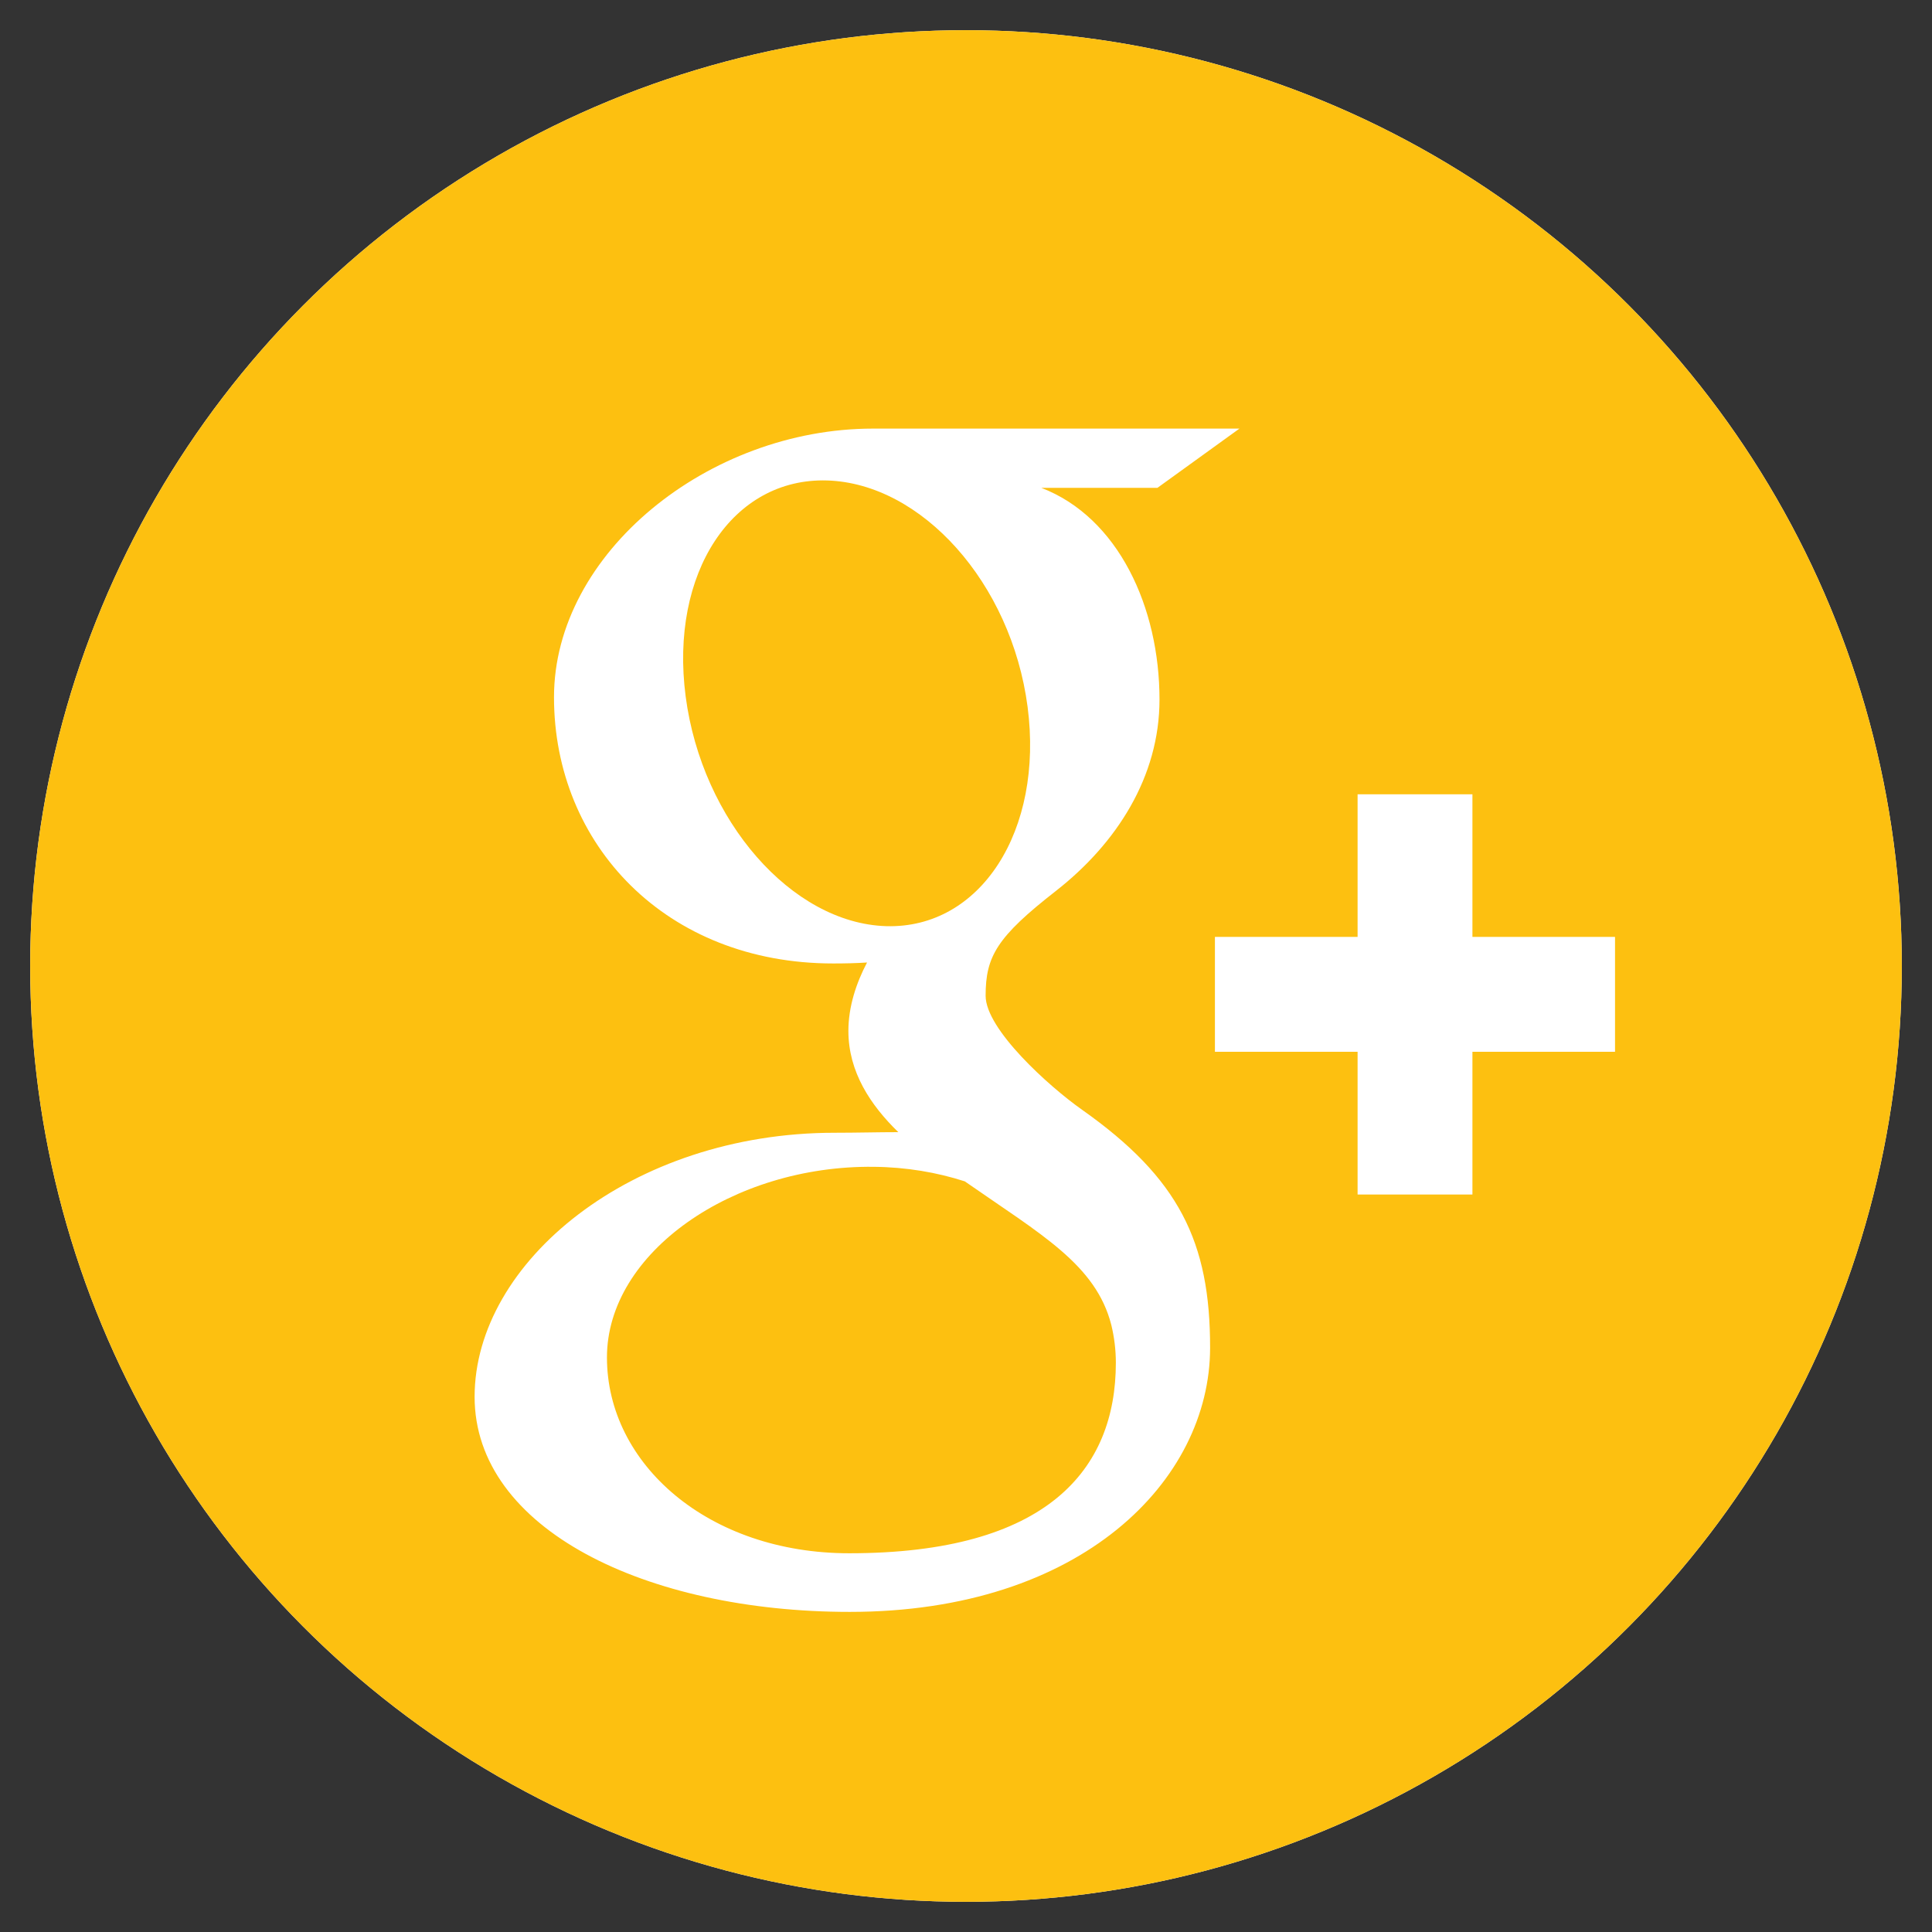 <?xml version="1.0" encoding="utf-8"?>
<!-- Generator: Adobe Illustrator 17.1.0, SVG Export Plug-In . SVG Version: 6.00 Build 0)  -->
<!DOCTYPE svg PUBLIC "-//W3C//DTD SVG 1.1//EN" "http://www.w3.org/Graphics/SVG/1.1/DTD/svg11.dtd">
<svg version="1.1" id="Layer_1" xmlns:x="http://ns.adobe.com/Extensibility/1.0/" xmlns:i="http://ns.adobe.com/AdobeIllustrator/10.0/" xmlns:graph="http://ns.adobe.com/Graphs/1.0/"
	 xmlns="http://www.w3.org/2000/svg" xmlns:xlink="http://www.w3.org/1999/xlink" xmlns:a="http://ns.adobe.com/AdobeSVGViewerExtensions/3.0/"
	 x="0px" y="0px" viewBox="0 0 32 32" enable-background="new 0 0 32 32" xml:space="preserve">
<rect x="0" y="0" width="32" height="32" fill="#333333" stroke="none"/>
<g id="Layer_2">
	<circle fill="#FFFFFF" cx="16" cy="16" r="15.5"/>
</g>
<g id="Layer_2_copy">
	<circle fill="#FDC010" cx="16" cy="16" r="15.5"/>
	<g id="google-plus1_1_">
		<g>
			<polygon fill="#FFFFFF" points="26.75,17.421 24.388,17.421 24.388,19.785 22.486,19.785 22.486,17.421 20.123,17.421 
				20.123,15.518 22.486,15.518 22.486,13.156 24.388,13.156 24.388,15.518 26.75,15.518 			"/>
			<path fill="#FFFFFF" d="M17.922,18.381c-0.55-0.388-1.597-1.333-1.597-1.888c0-0.653,0.186-0.973,1.165-1.737
				c1.003-0.785,1.715-1.888,1.715-3.17c0-1.526-0.681-3.015-1.958-3.506h1.924l1.358-0.981h-6.071
				c-2.721,0-5.282,2.062-5.282,4.449c0,2.441,1.855,4.41,4.623,4.41c0.192,0,0.38-0.004,0.562-0.016
				c-0.18,0.342-0.309,0.733-0.309,1.133c0,0.679,0.366,1.229,0.827,1.677c-0.349,0-0.686,0.01-1.052,0.01
				c-3.371,0-5.966,2.147-5.966,4.373c0,2.193,2.844,3.563,6.214,3.563c3.843,0,5.966-2.18,5.968-4.373
				C20.045,20.568,19.527,19.514,17.922,18.381z M14.677,15.34c-1.563-0.048-3.05-1.749-3.32-3.802
				C11.087,9.482,12.137,7.91,13.7,7.958c1.563,0.048,3.05,1.694,3.32,3.748C17.289,13.759,16.24,15.386,14.677,15.34z
				 M14.066,25.727c-2.33,0-4.013-1.474-4.013-3.244c0-1.737,2.087-3.183,4.417-3.157c0.543,0.005,1.051,0.093,1.51,0.241
				c1.263,0.88,2.171,1.377,2.427,2.379c0.049,0.203,0.075,0.412,0.075,0.626C18.482,24.344,17.342,25.727,14.066,25.727z"/>
		</g>
	</g>
</g>
</svg>
